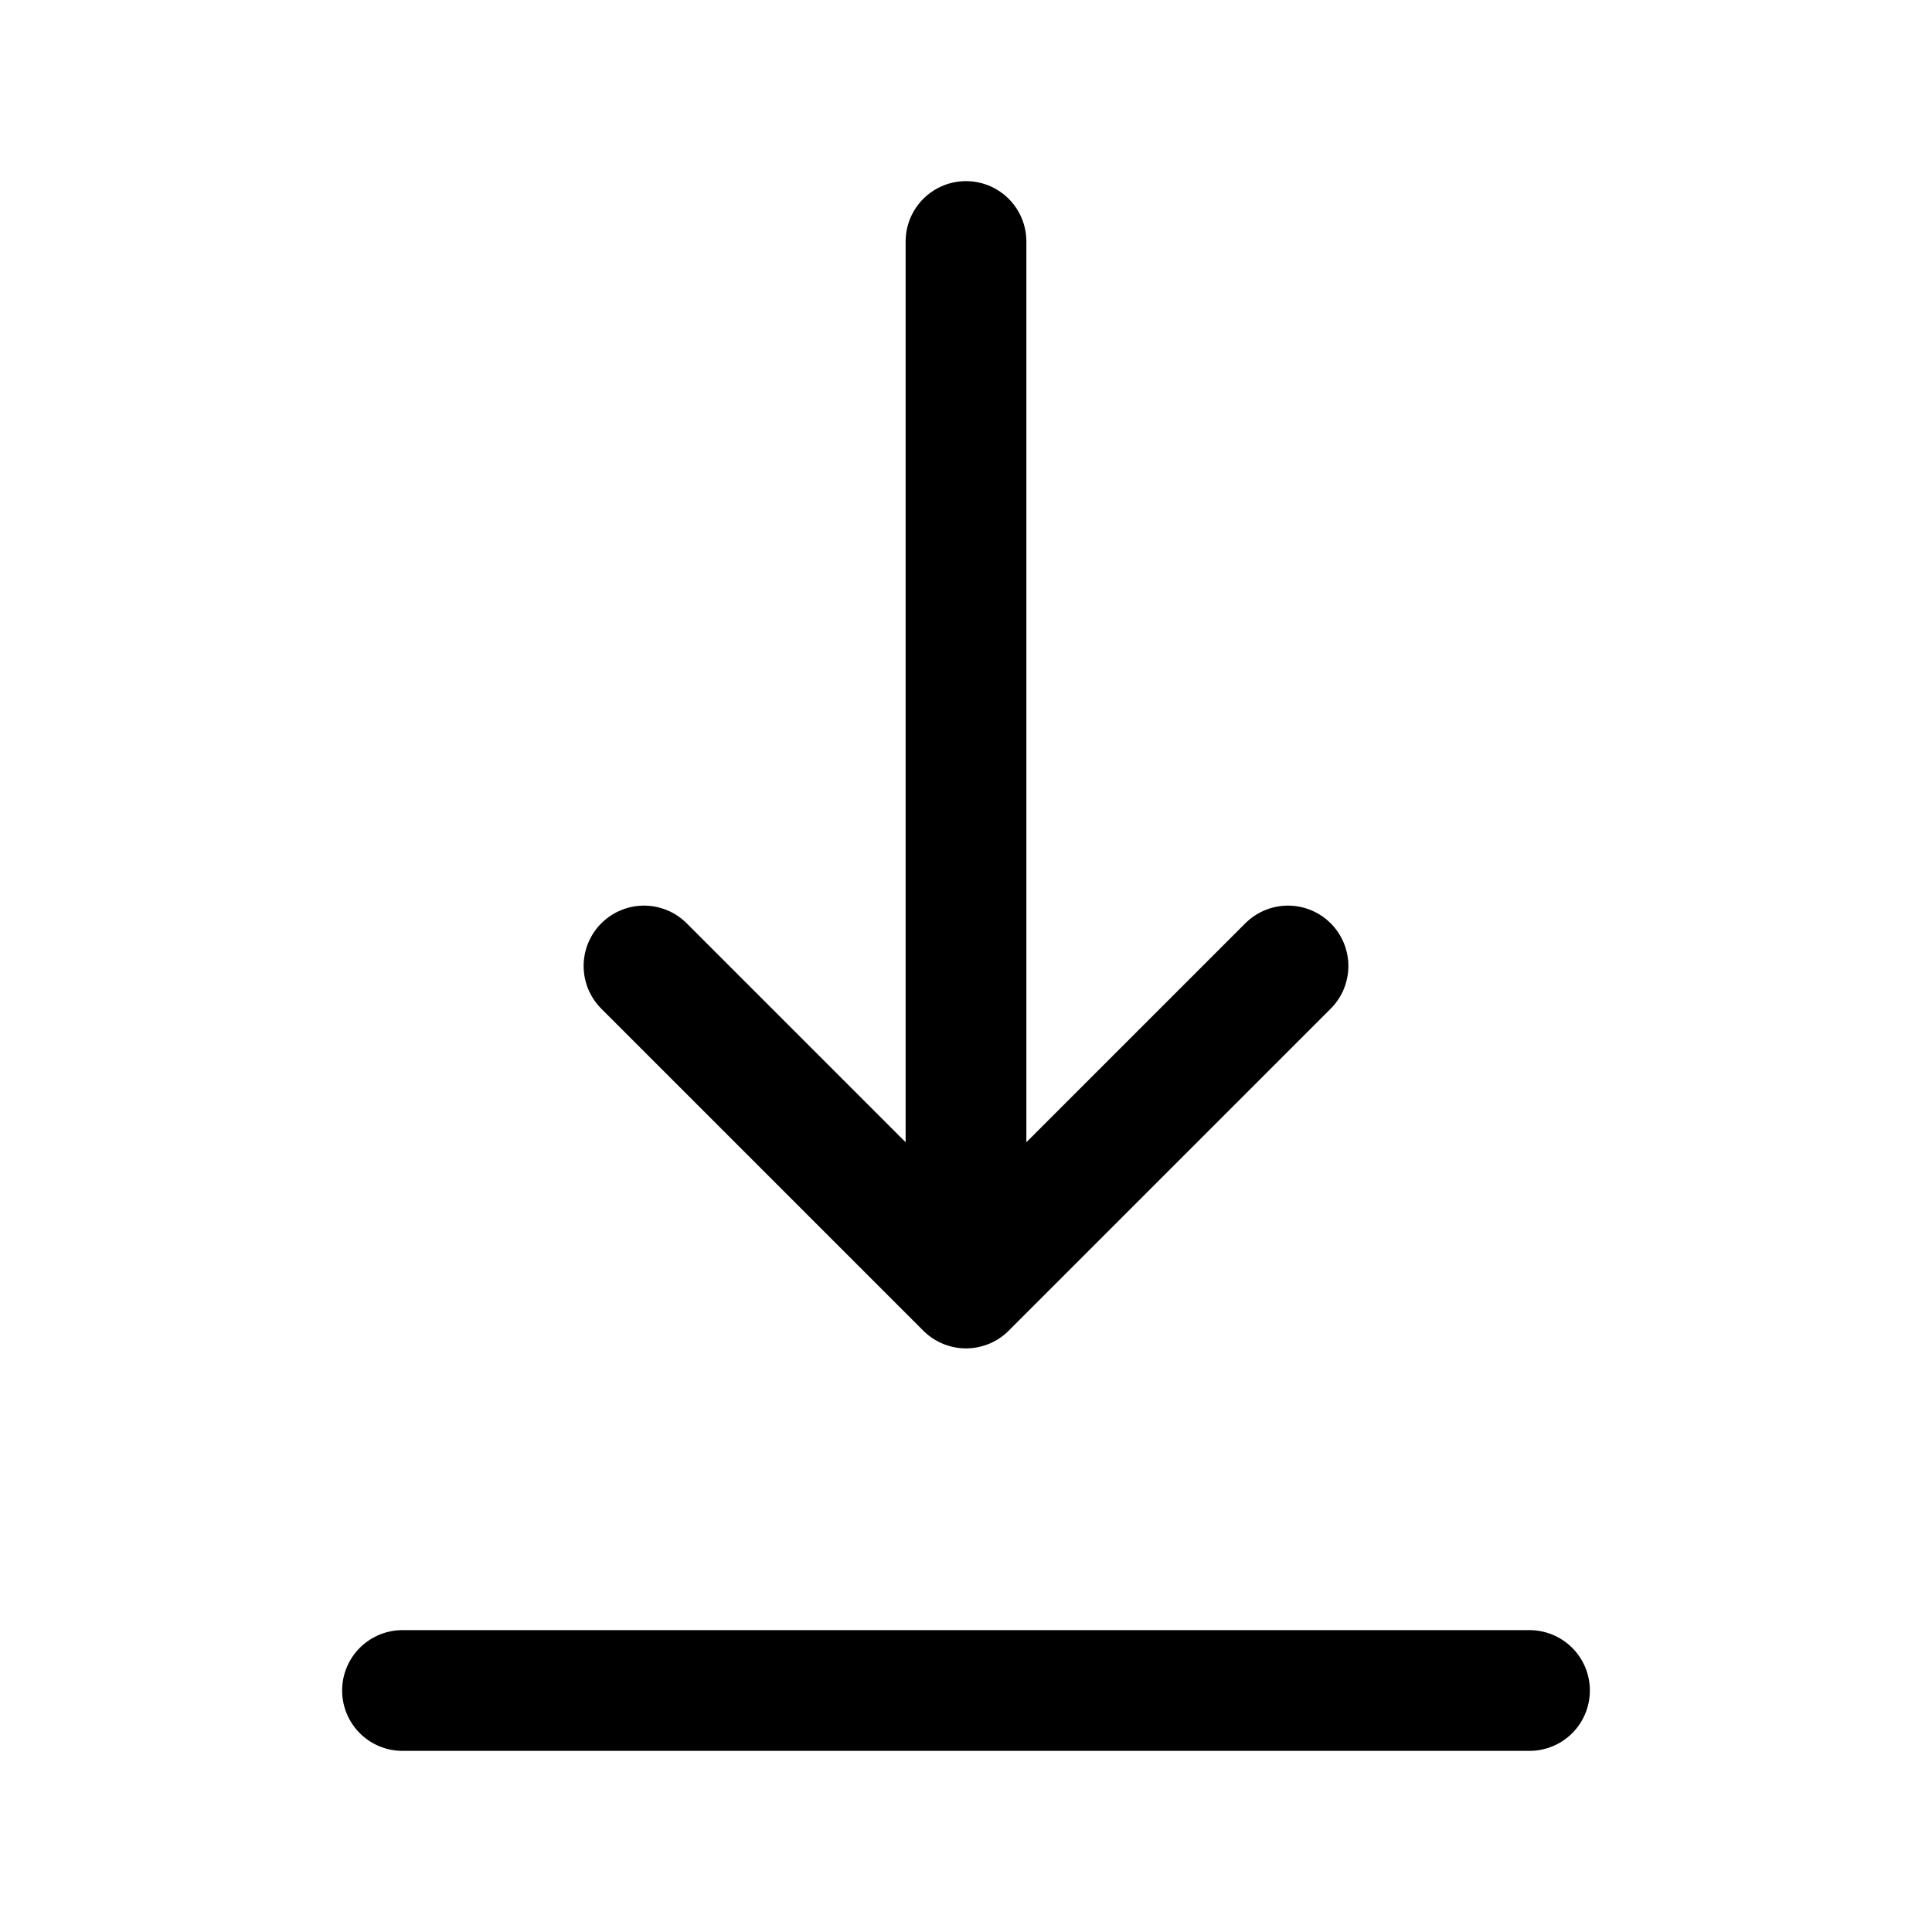 <svg width="24" height="24" viewBox="0 0 24 24" fill="none" xmlns="http://www.w3.org/2000/svg">
<path d="M8 12L12 16L16 12M12 3V16V3Z" stroke="currentColor" stroke-width="1.5" stroke-linecap="round" stroke-linejoin="round"/>
<path d="M5 21H19" stroke="currentColor" stroke-width="1.5" stroke-linecap="round" stroke-linejoin="round"/>
</svg>
